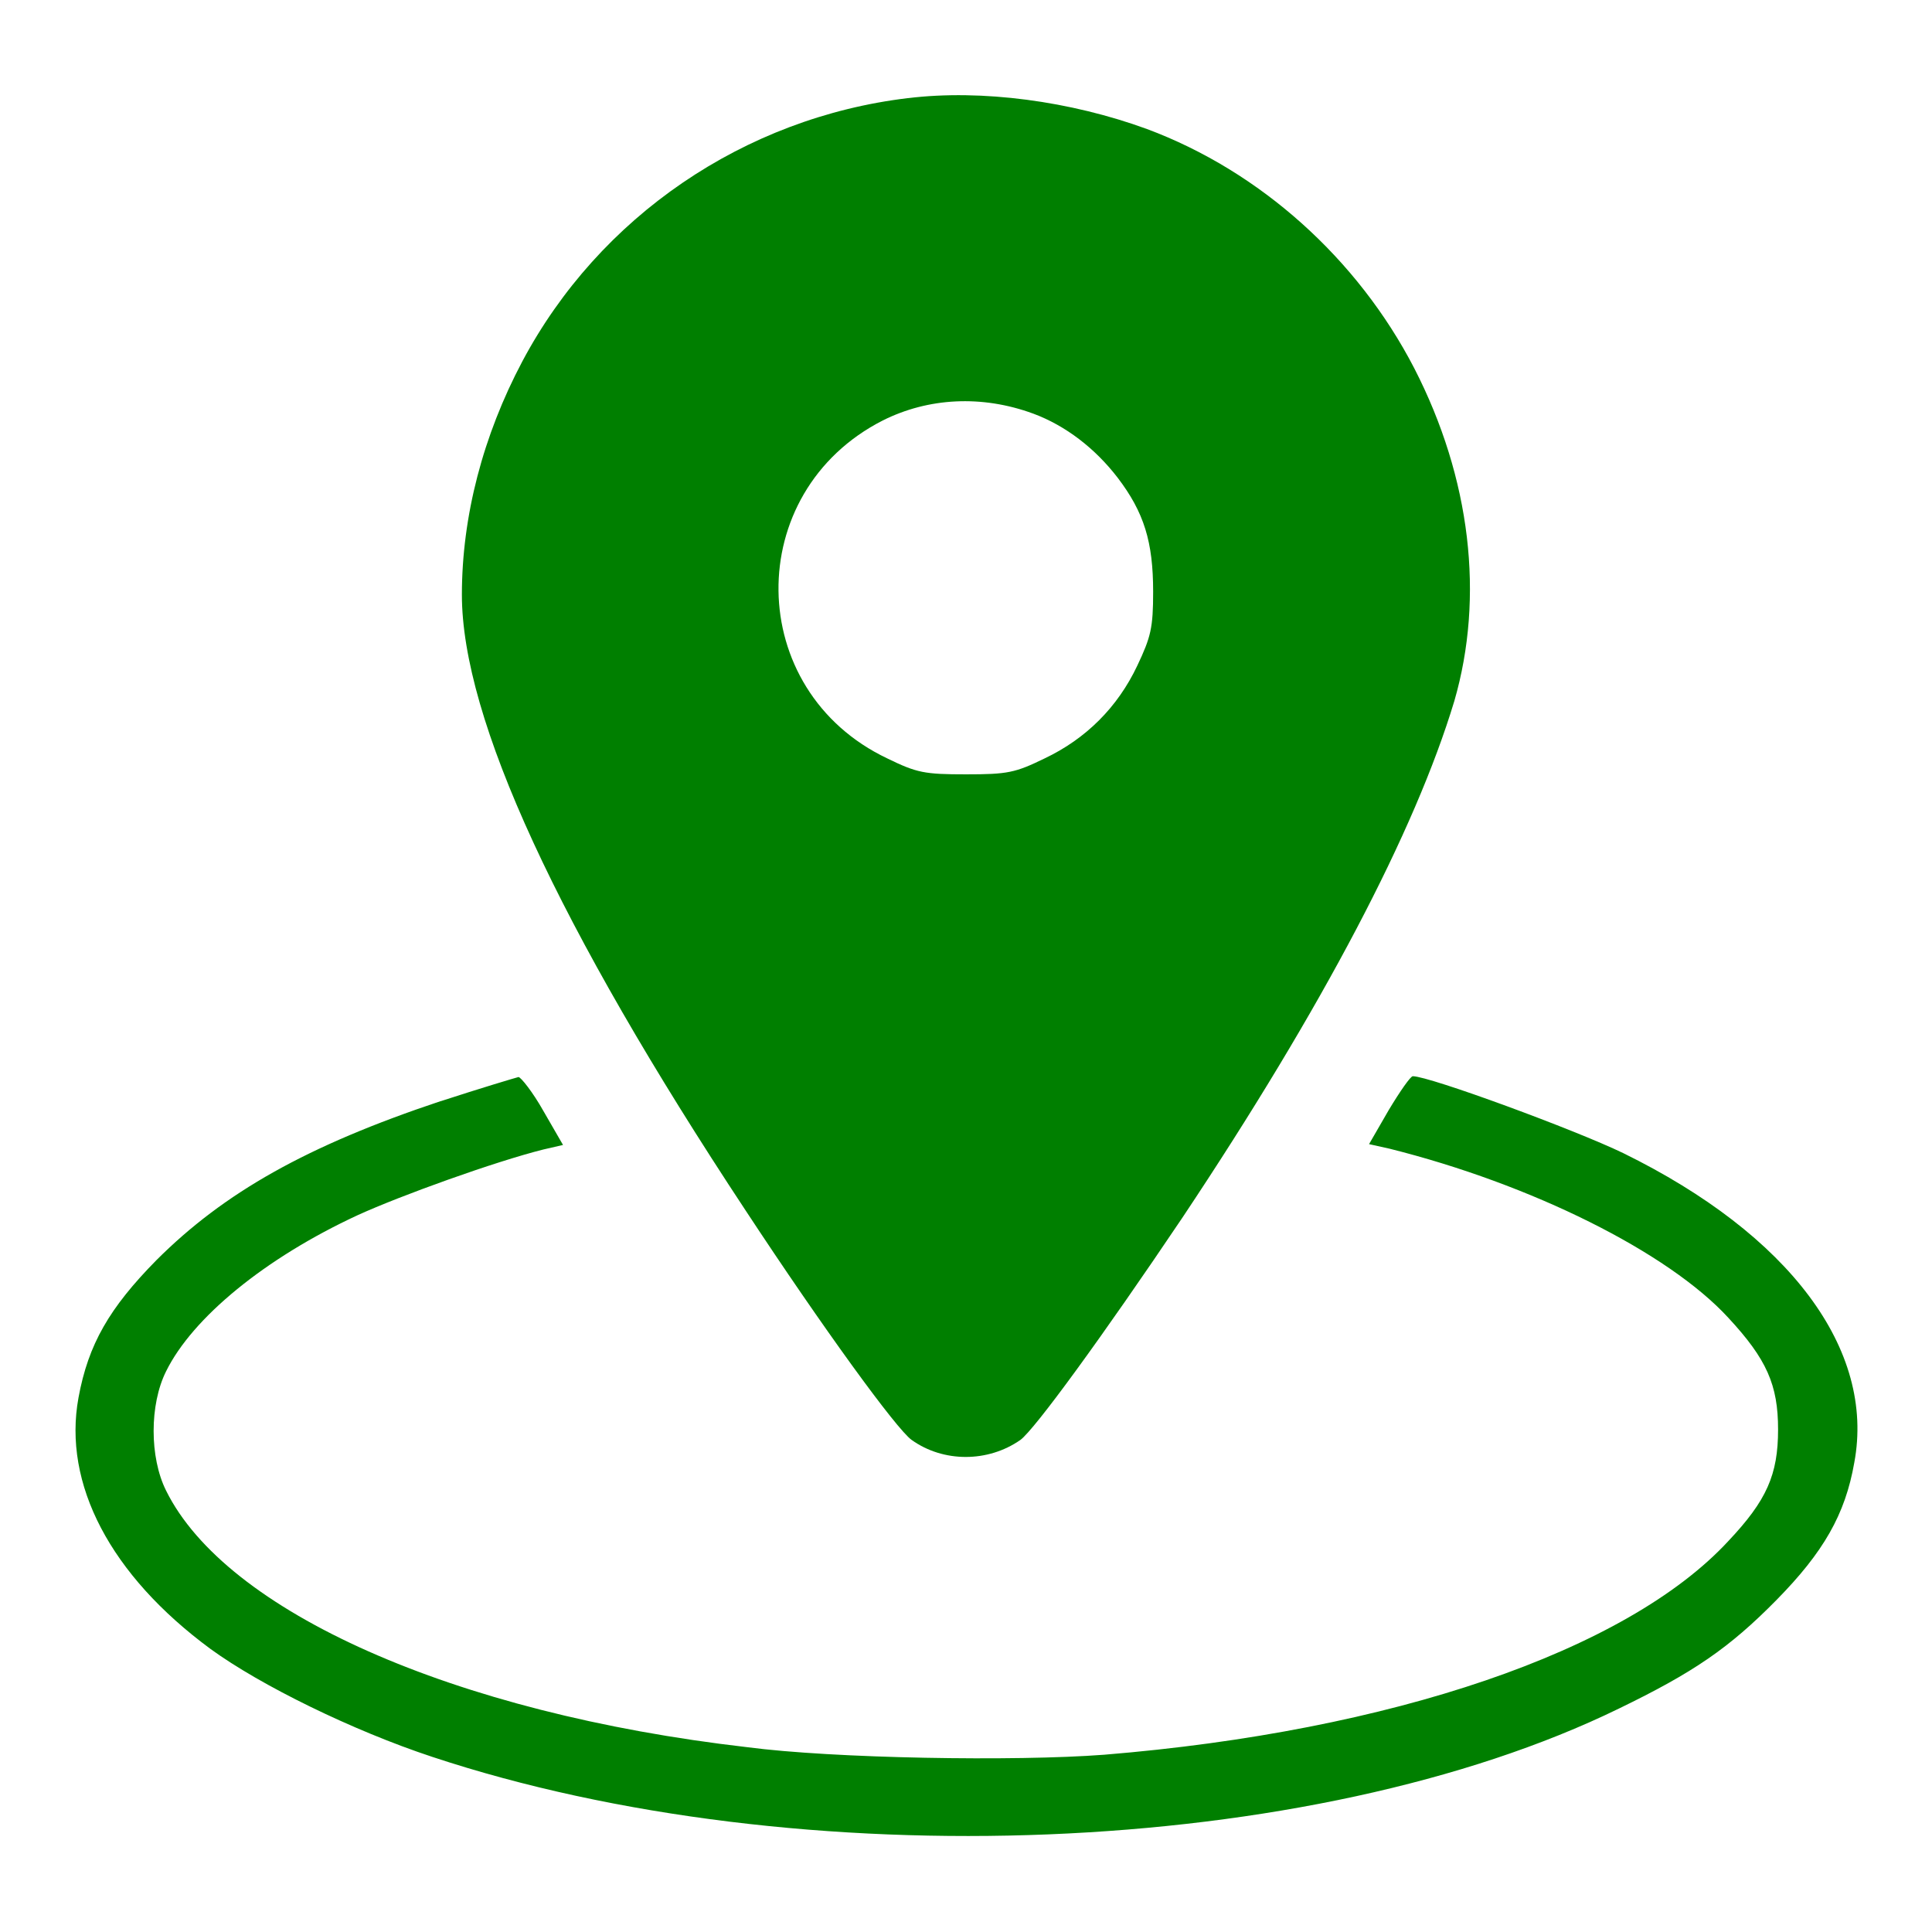 <?xml version="1.0" encoding="UTF-8"?>
<svg xmlns="http://www.w3.org/2000/svg" xmlns:xlink="http://www.w3.org/1999/xlink"   viewBox="0 0 192 192" version="1.1">
<g>
<path style=" stroke:none;fill-rule:nonzero;fill-opacity:1;" fill="#007f00" d="M 90.227 9.75 C 73.953 11.699 59.551 21.523 51.902 35.926 C 48.004 43.277 45.902 51.301 45.902 59.102 C 45.902 71.402 55.426 92.027 74.102 120.301 C 81.75 131.926 89.102 142.051 90.602 143.102 C 93.75 145.352 98.176 145.352 101.402 143.102 C 102.828 142.051 109.504 132.902 117.527 120.977 C 131.477 100.051 140.629 82.578 144.527 69.676 C 147.527 59.324 146.176 47.551 140.551 36.602 C 134.926 25.727 125.25 17.027 114 12.828 C 106.426 10.055 97.574 8.852 90.227 9.754 Z M 102.676 41.102 C 105.902 42.301 108.824 44.551 111.074 47.477 C 113.699 50.926 114.598 53.852 114.598 58.801 C 114.598 62.402 114.371 63.301 113.023 66.152 C 111.074 70.277 107.922 73.426 103.797 75.379 C 100.871 76.805 100.121 76.953 95.996 76.953 C 91.871 76.953 91.121 76.805 88.195 75.379 C 73.945 68.629 73.719 48.902 87.746 41.777 C 92.246 39.527 97.57 39.227 102.672 41.102 Z M 102.676 41.102 "/>
<path style=" stroke:none;fill-rule:nonzero;fill-opacity:1;" fill="#007f00" d="M 43.801 109.426 C 30.527 113.852 22.277 118.5 15.527 125.25 C 10.879 129.977 8.777 133.574 7.801 138.898 C 6.227 147.449 10.949 156.523 20.926 163.875 C 25.875 167.477 35.027 171.977 42.977 174.602 C 79.426 186.676 130.426 184.652 160.875 169.801 C 168.301 166.199 171.824 163.801 176.551 159 C 181.199 154.273 183.375 150.523 184.277 145.352 C 186.379 134.102 177.828 122.703 161.328 114.602 C 156.527 112.277 142.055 106.953 140.402 106.953 C 140.176 106.953 139.129 108.453 138.004 110.328 L 136.055 113.703 L 138.078 114.152 C 152.18 117.676 165.754 124.426 171.754 130.953 C 175.578 135.078 176.703 137.629 176.703 142.055 C 176.703 146.555 175.578 149.105 171.754 153.156 C 161.629 164.105 138.23 172.055 109.73 174.383 C 100.879 175.059 82.805 174.758 74.254 173.633 C 45.004 170.258 22.43 160.133 16.504 148.133 C 14.855 144.832 14.855 139.582 16.504 136.281 C 19.129 130.957 26.328 125.031 35.555 120.758 C 39.828 118.809 49.203 115.434 54.004 114.234 L 55.953 113.785 L 54.004 110.41 C 52.953 108.535 51.754 107.035 51.527 107.035 C 51.227 107.109 47.703 108.16 43.801 109.434 Z M 43.801 109.426 "/>
</g>
</svg>
